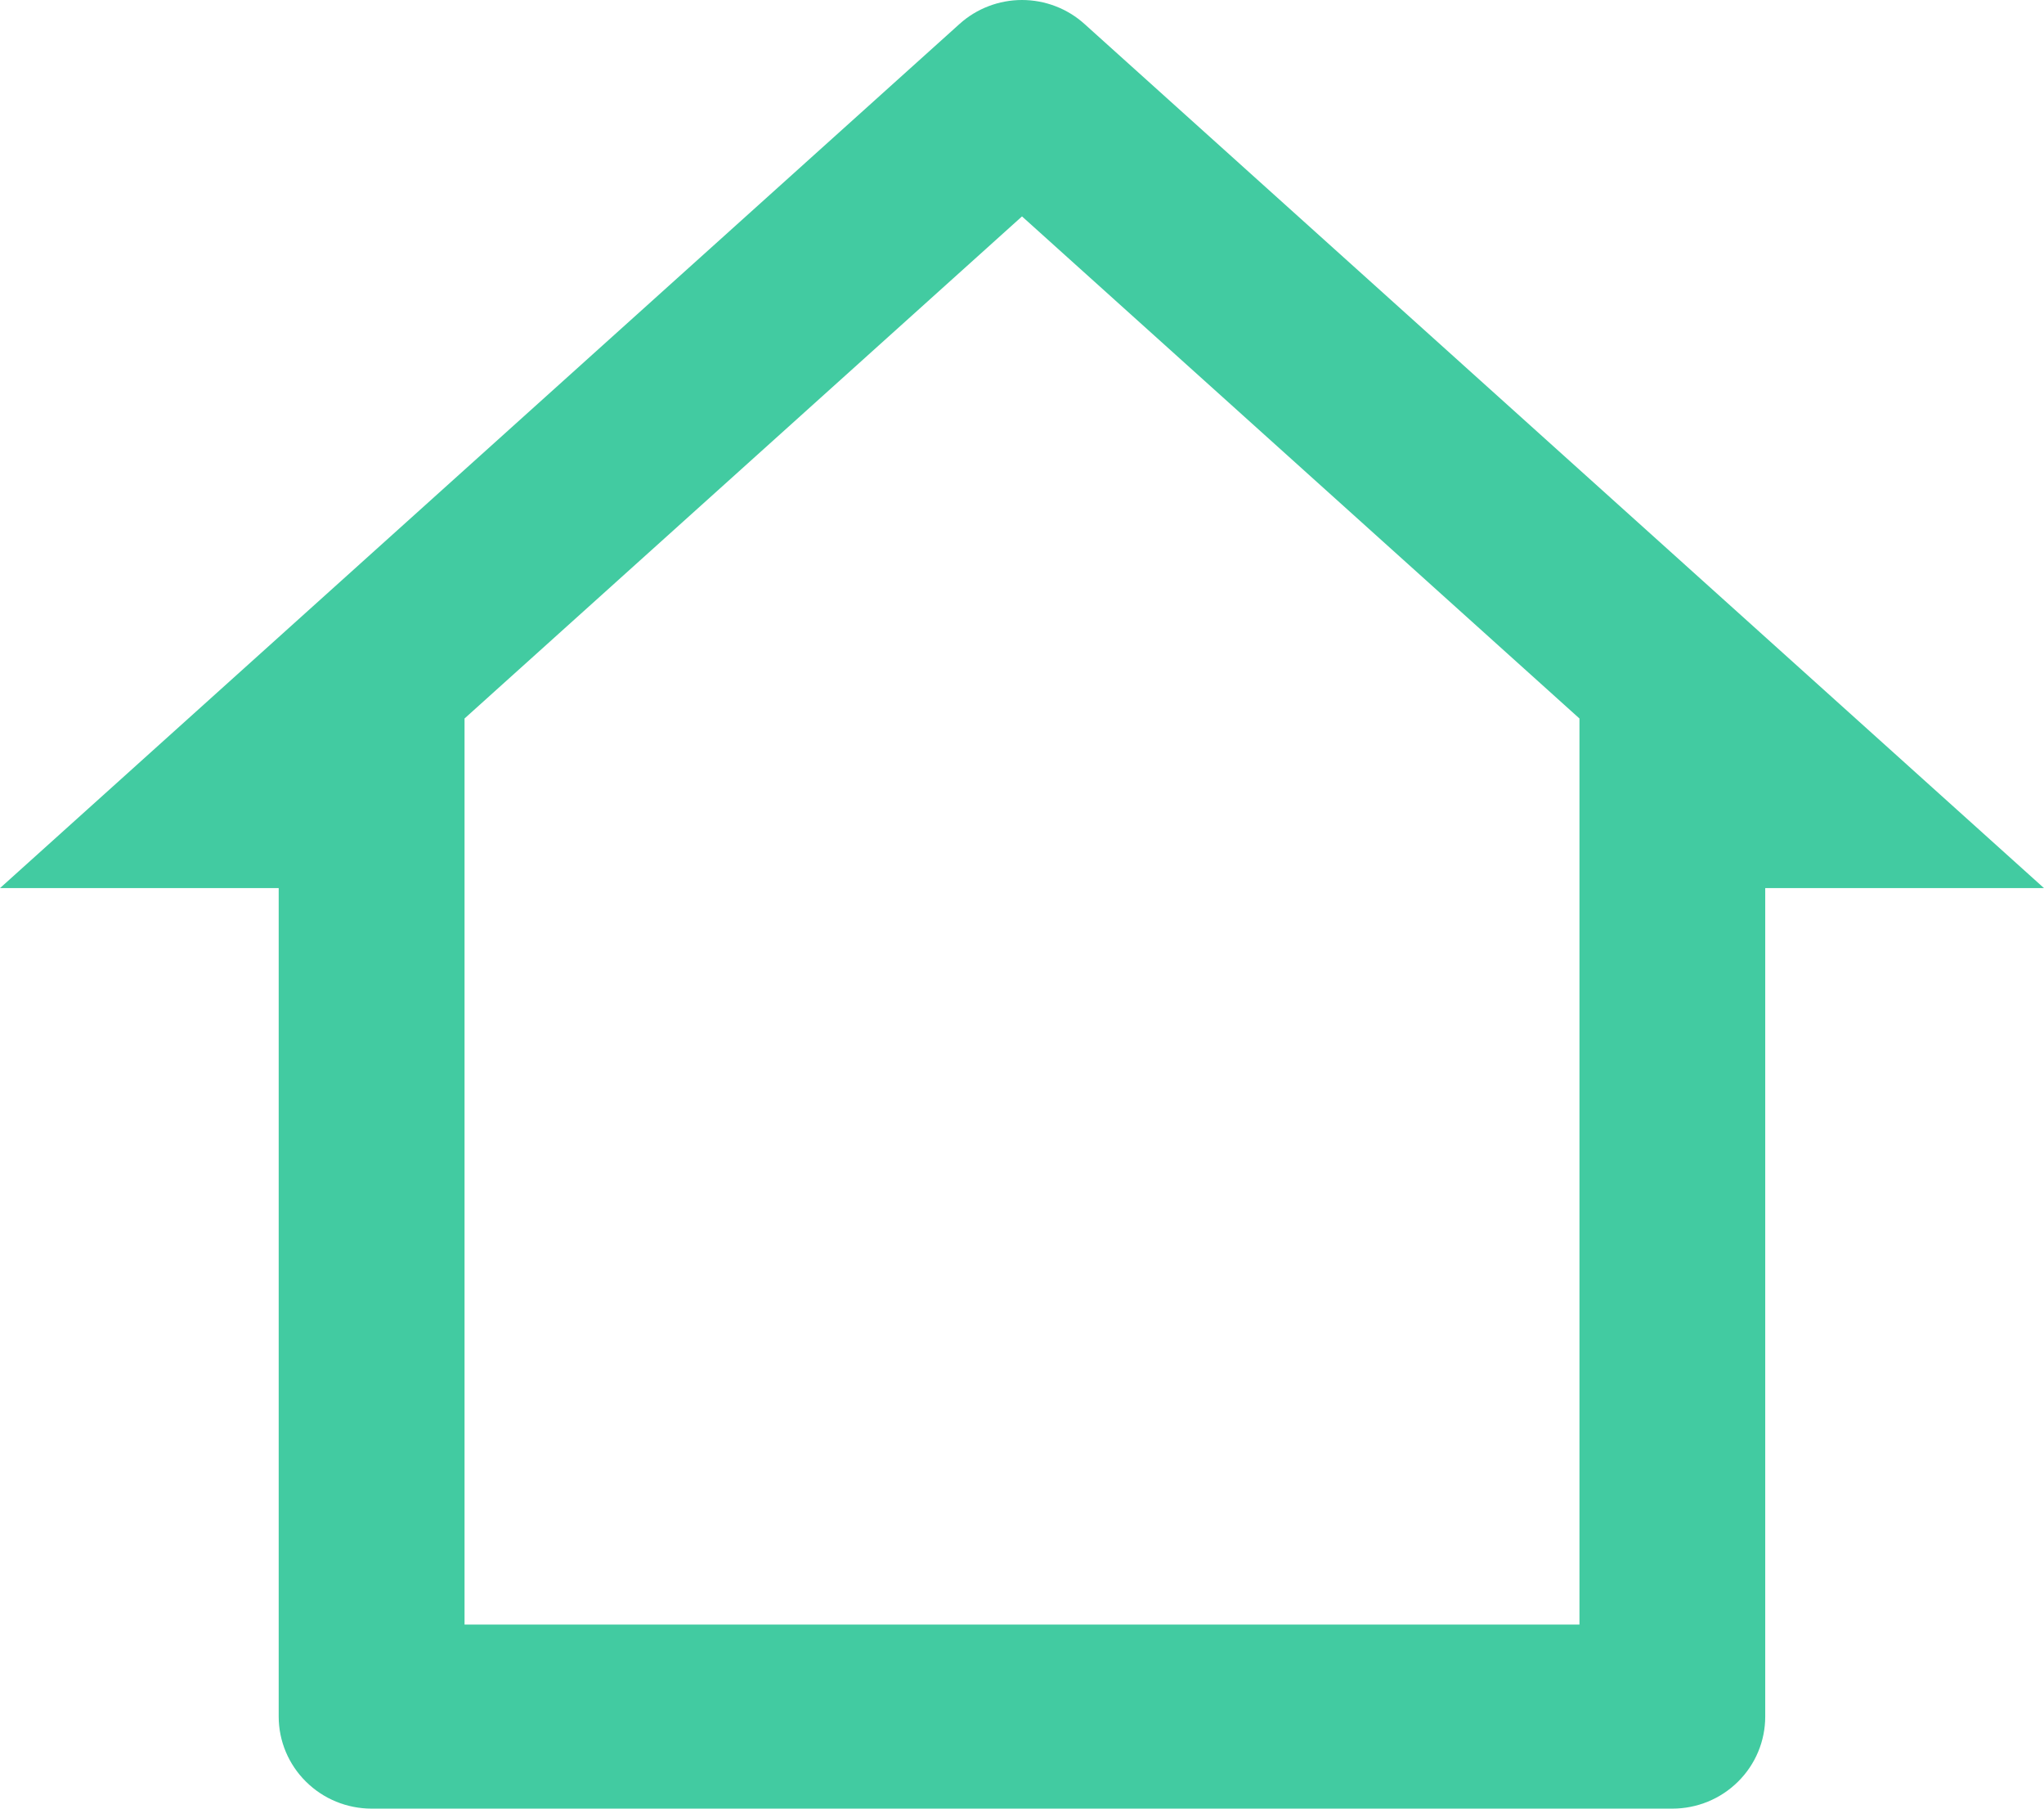 <svg width="26" height="23" viewBox="0 0 26 23" fill="none" xmlns="http://www.w3.org/2000/svg">
    <path
        d="M21.273 23H4.727C4.414 23 4.113 22.877 3.892 22.657C3.67 22.438 3.545 22.14 3.545 21.829V11.294H0L12.205 0.305C12.422 0.109 12.706 0 13 0C13.294 0 13.578 0.109 13.795 0.305L26 11.294H22.454V21.829C22.454 22.14 22.33 22.438 22.108 22.657C21.887 22.877 21.586 23 21.273 23ZM5.909 20.659H20.091V9.137L13 2.752L5.909 9.137V20.659Z"
        fill="#42CBA1" />
</svg>
